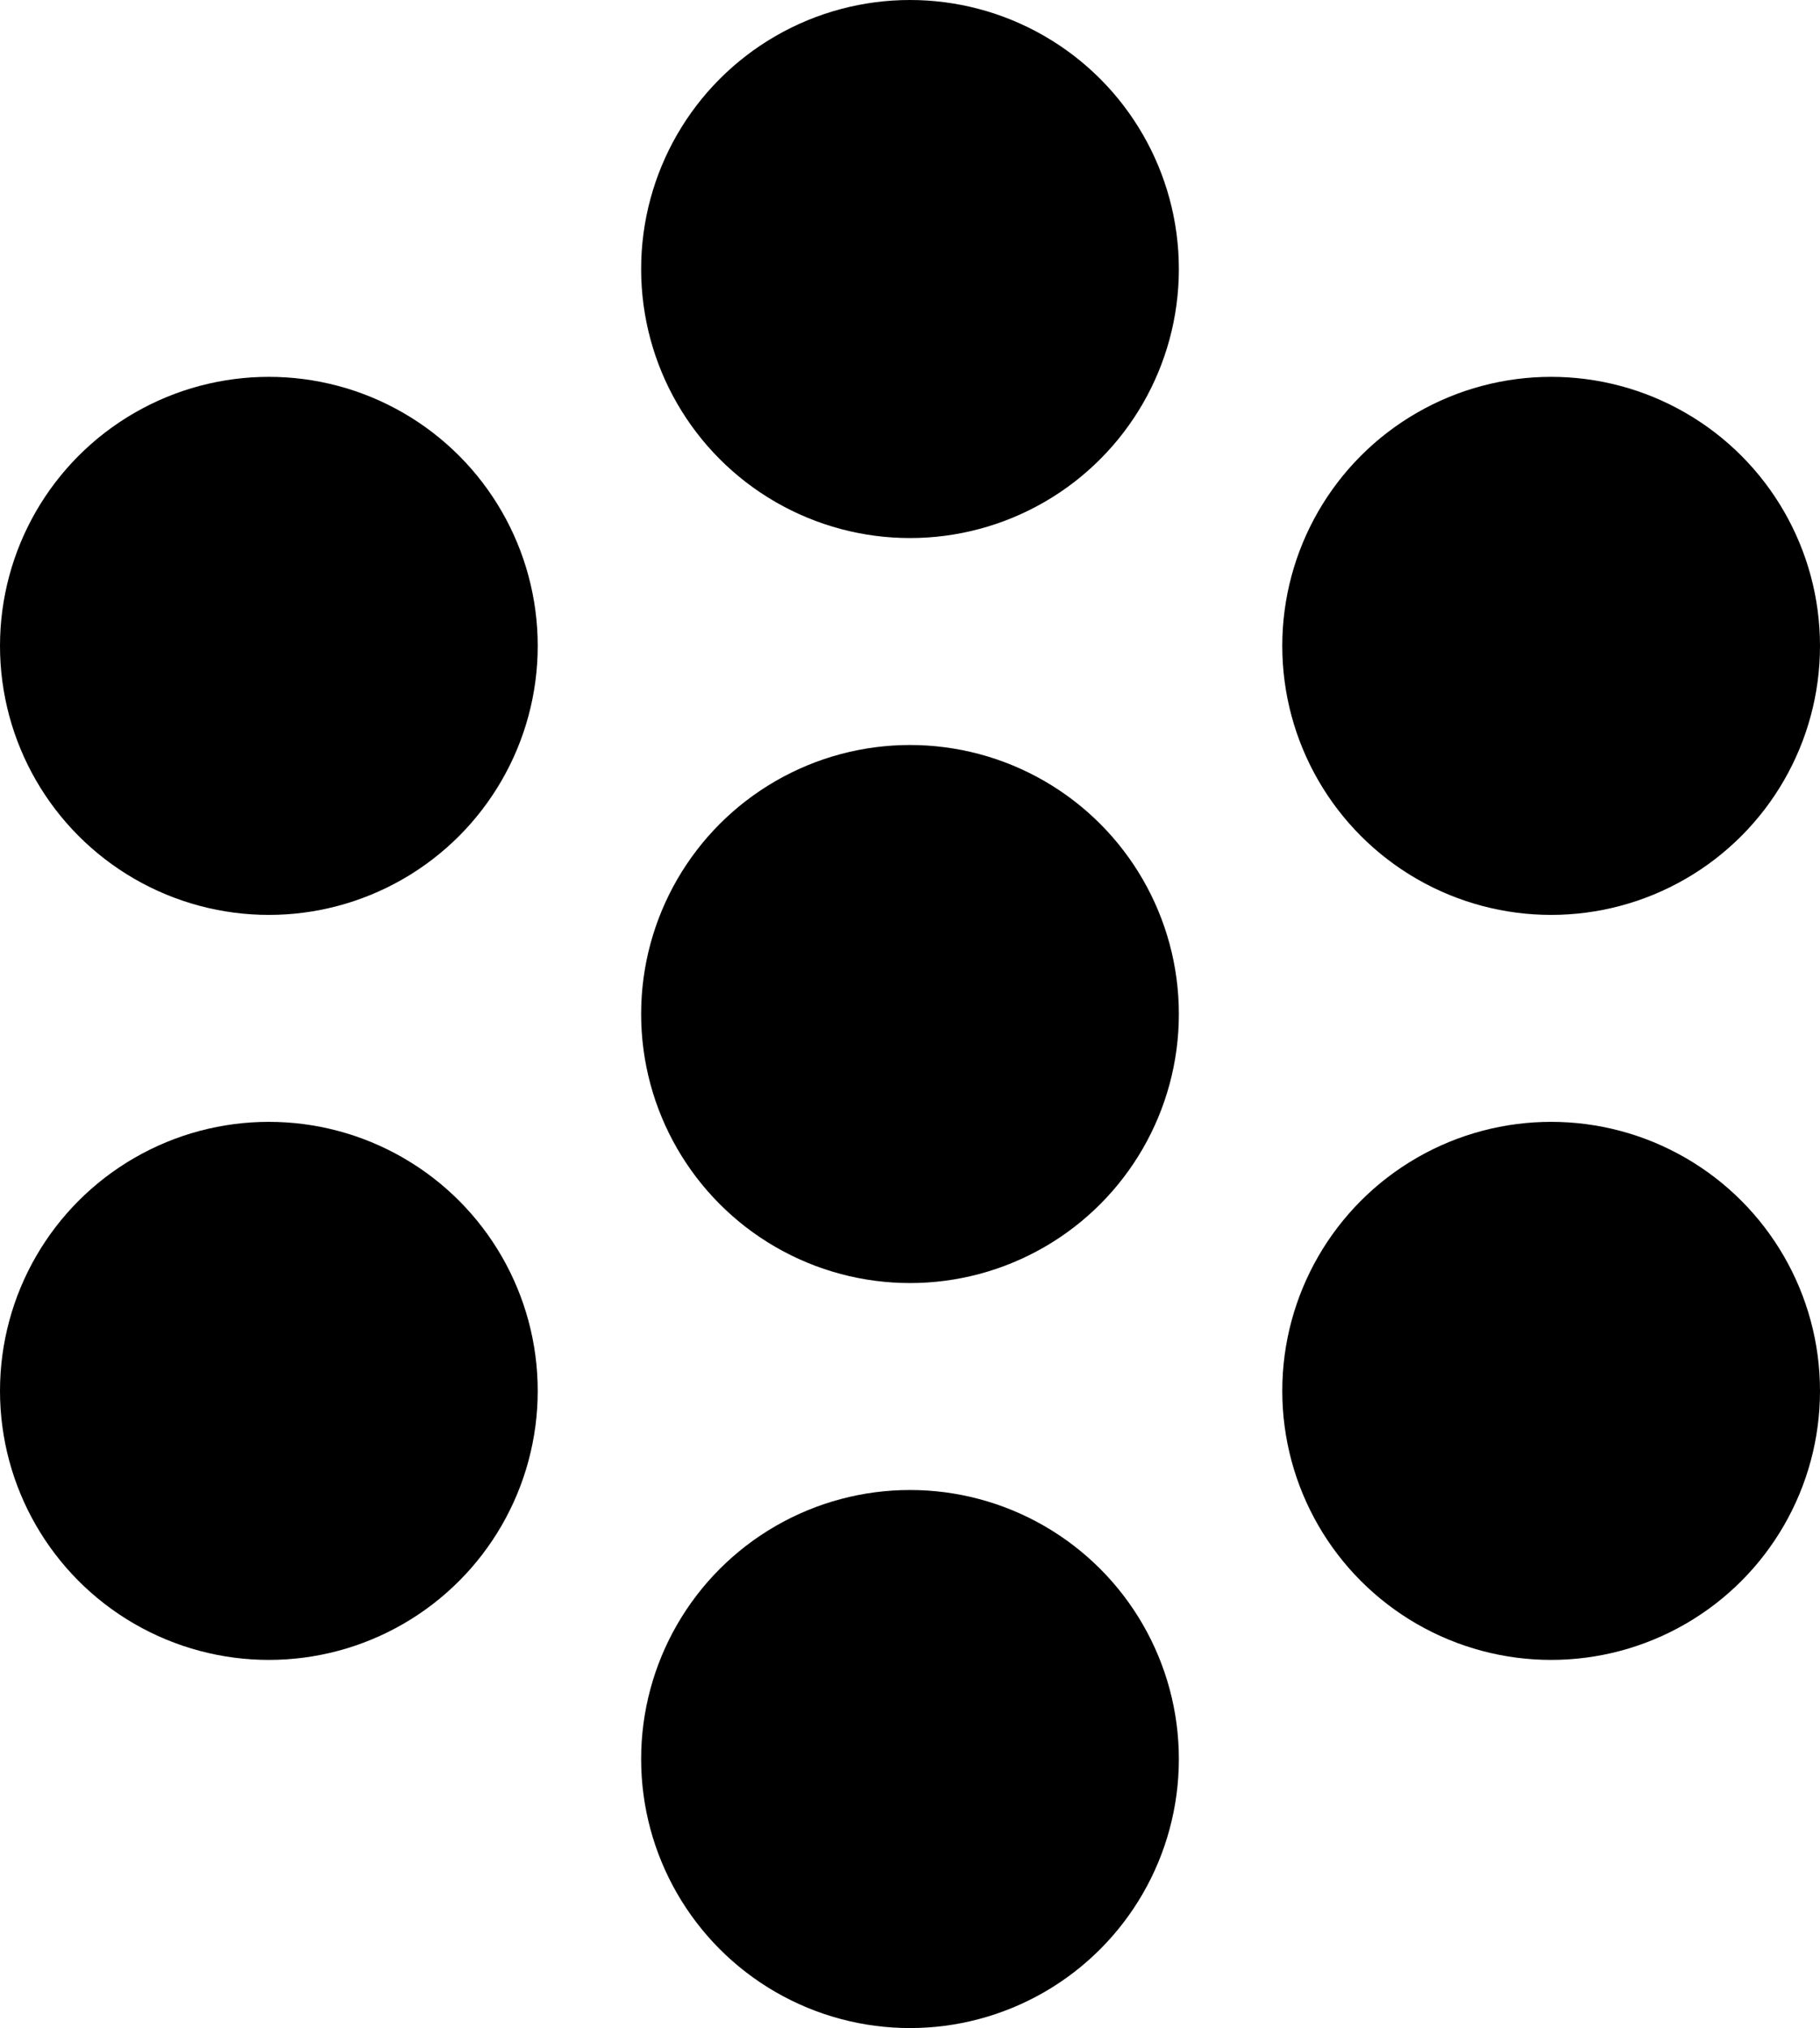 <?xml version="1.0" encoding="iso-8859-1"?>
<!-- Generator: Adobe Illustrator 17.0.0, SVG Export Plug-In . SVG Version: 6.00 Build 0)  -->
<!DOCTYPE svg PUBLIC "-//W3C//DTD SVG 1.1//EN" "http://www.w3.org/Graphics/SVG/1.1/DTD/svg11.dtd">
<svg version="1.1" id="&#x56FE;&#x5C42;_1" xmlns="http://www.w3.org/2000/svg" xmlns:xlink="http://www.w3.org/1999/xlink" x="0px"
	 y="0px" width="44px" height="49px" viewBox="0 0 44 49" style="enable-background:new 0 0 44 49;" xml:space="preserve">
<circle style="fill-rule:evenodd;clip-rule:evenodd;" cx="22" cy="24.5" r="6.5"/>
<circle style="fill-rule:evenodd;clip-rule:evenodd;" cx="6.5" cy="15.605" r="6.5"/>
<circle style="fill-rule:evenodd;clip-rule:evenodd;" cx="22" cy="6.5" r="6.5"/>
<circle style="fill-rule:evenodd;clip-rule:evenodd;" cx="37.5" cy="15.605" r="6.5"/>
<circle style="fill-rule:evenodd;clip-rule:evenodd;" cx="37.5" cy="33.605" r="6.5"/>
<circle style="fill-rule:evenodd;clip-rule:evenodd;" cx="22" cy="42.5" r="6.5"/>
<circle style="fill-rule:evenodd;clip-rule:evenodd;" cx="6.5" cy="33.605" r="6.5"/>
</svg>
